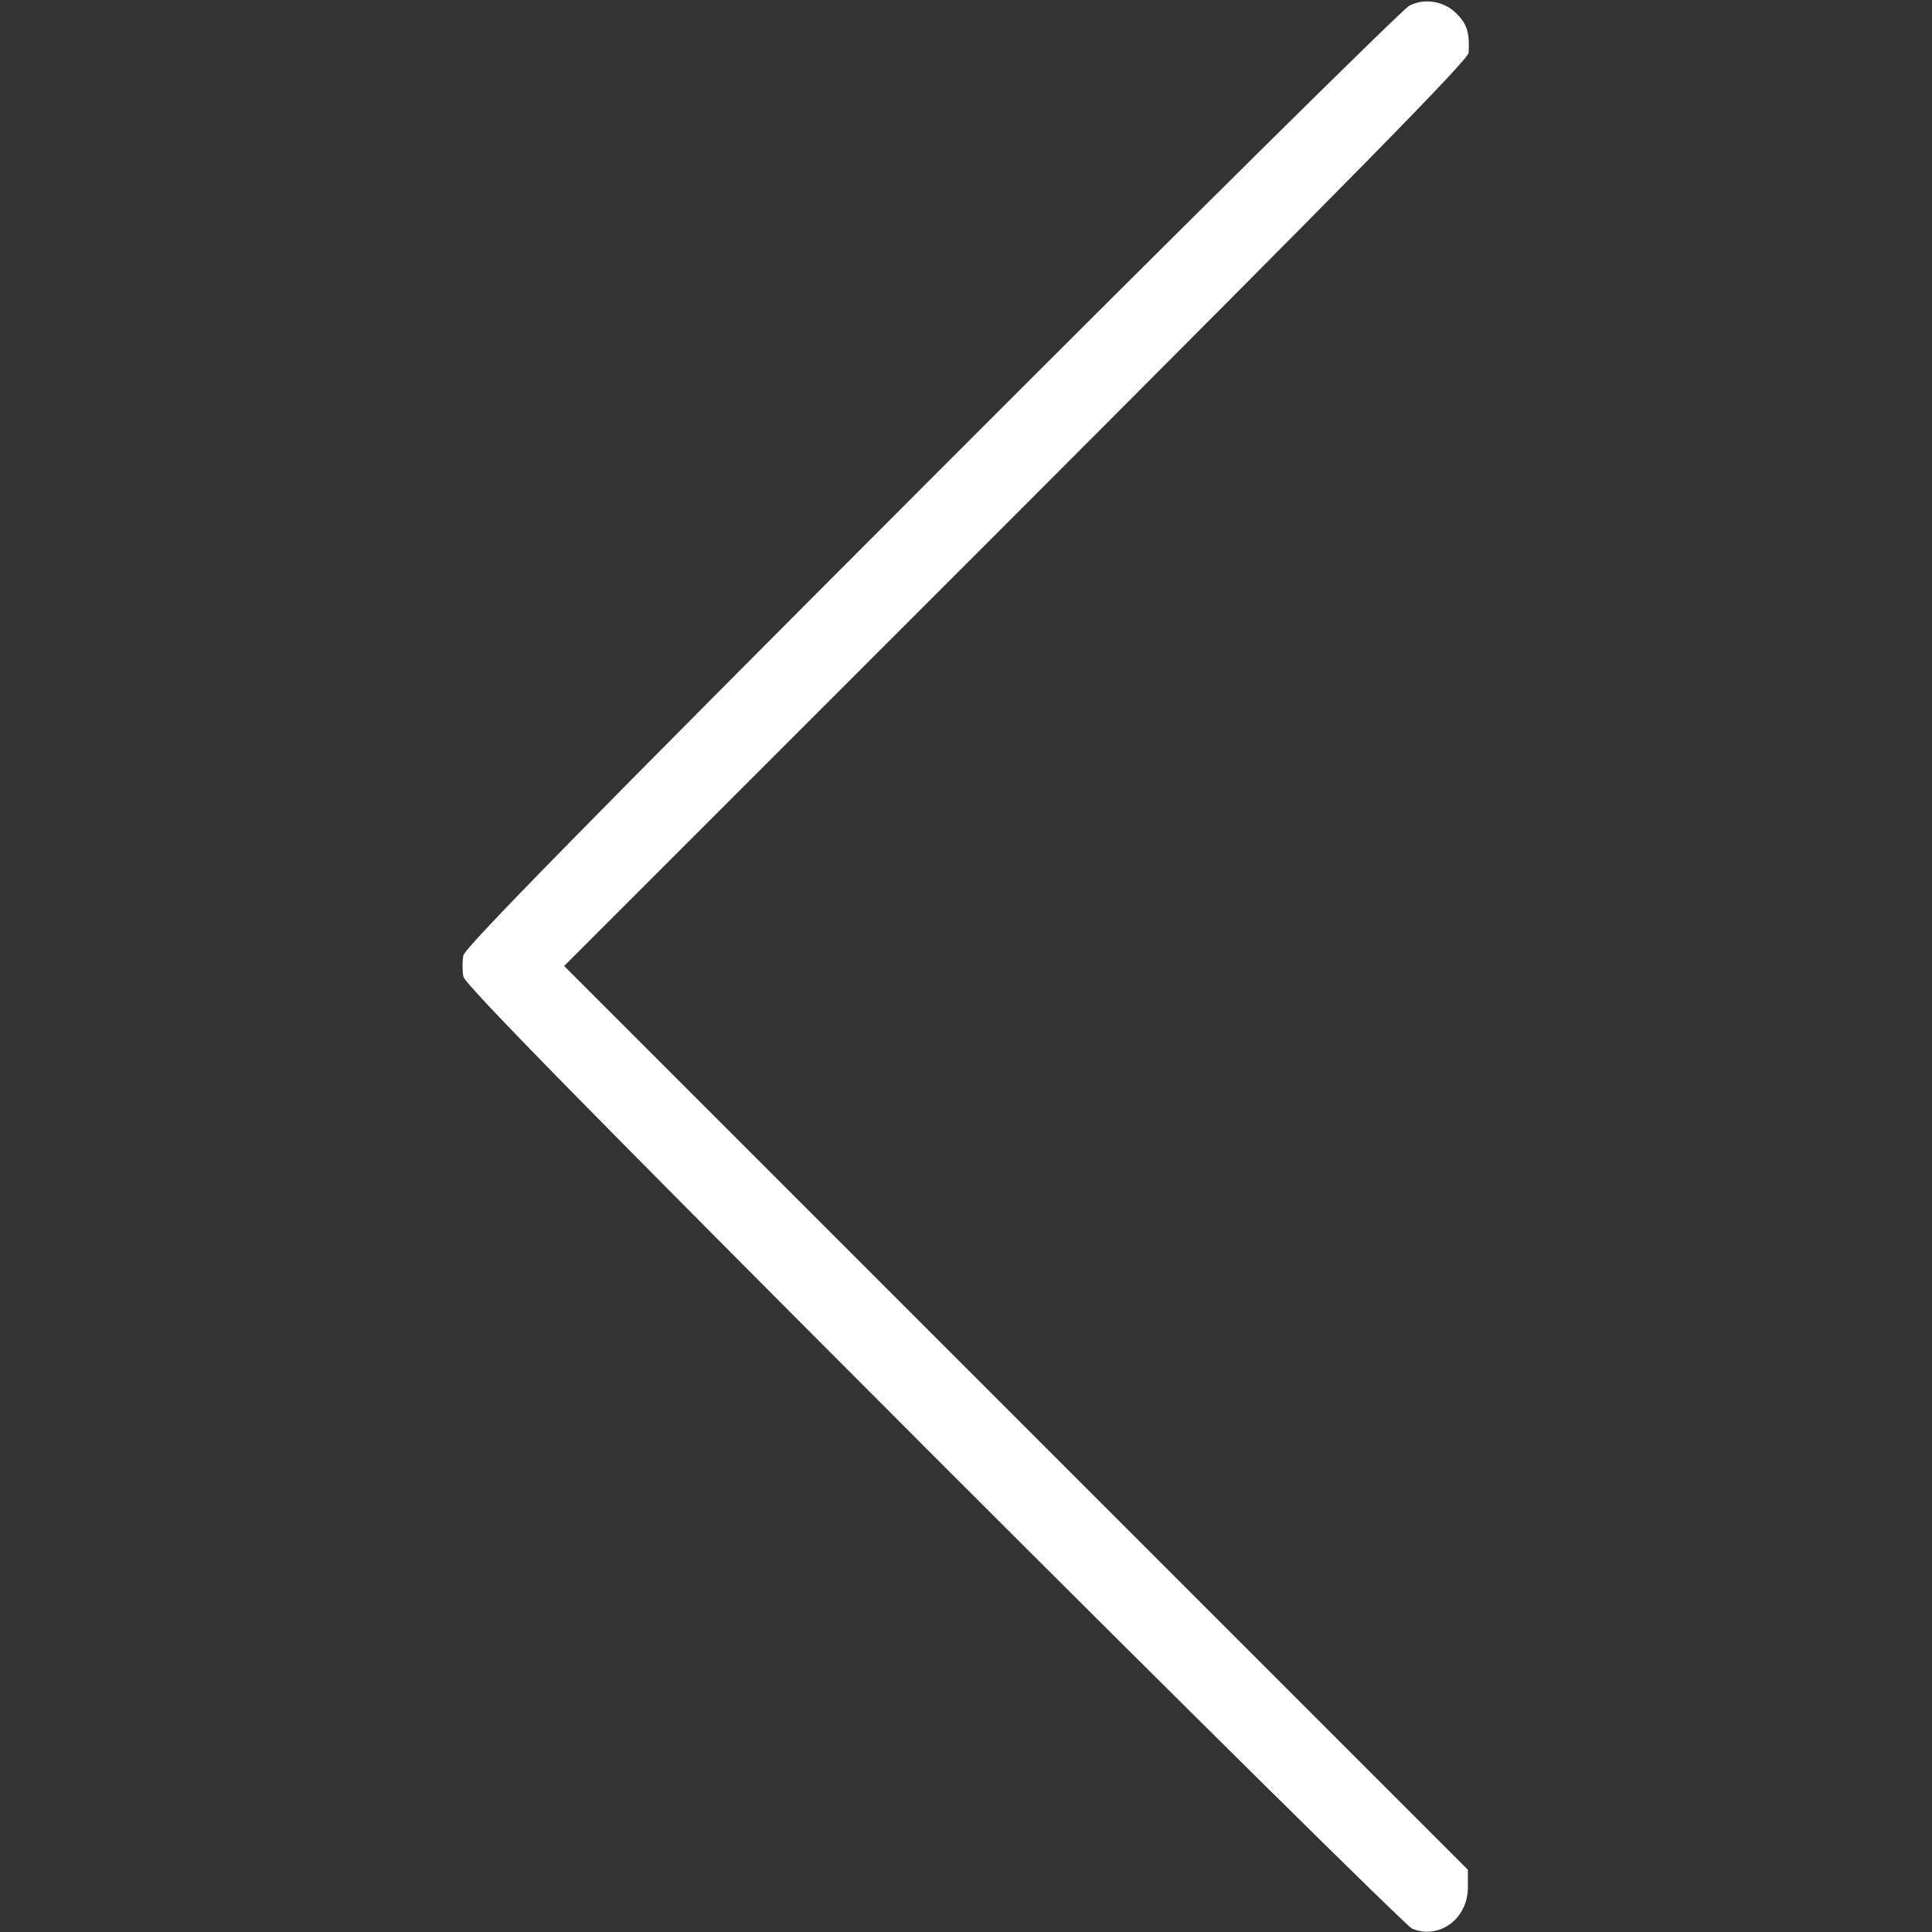 <?xml version="1.0" standalone="no"?>
<!DOCTYPE svg PUBLIC "-//W3C//DTD SVG 20010904//EN" "http://www.w3.org/TR/2001/REC-SVG-20010904/DTD/svg10.dtd">
<svg version="1.0" xmlns="http://www.w3.org/2000/svg" width="25px" height="25px" viewBox="0 0 512 512"
    preserveAspectRatio="xMidYMid meet">

    <rect x="0" y="0" width="512" height="512" fill="#333333" stroke="none"/>

    <g transform="translate(0,512) scale(0.1,-0.1)" fill="#fff" stroke="none">
        <path d="M3735 5105 c-17 -8 -587 -572 -1267 -1253 -913 -914 -1237 -1244
-1240 -1264 -3 -16 -3 -40 0 -56 3 -20 328 -351 1245 -1269 683 -683 1254
-1247 1269 -1254 72 -30 148 26 148 109 l0 47 -1197 1197 -1198 1198 1198
1198 c902 903 1197 1203 1199 1222 3 52 -4 76 -31 103 -33 34 -85 43 -126 22z" />
    </g>
</svg>